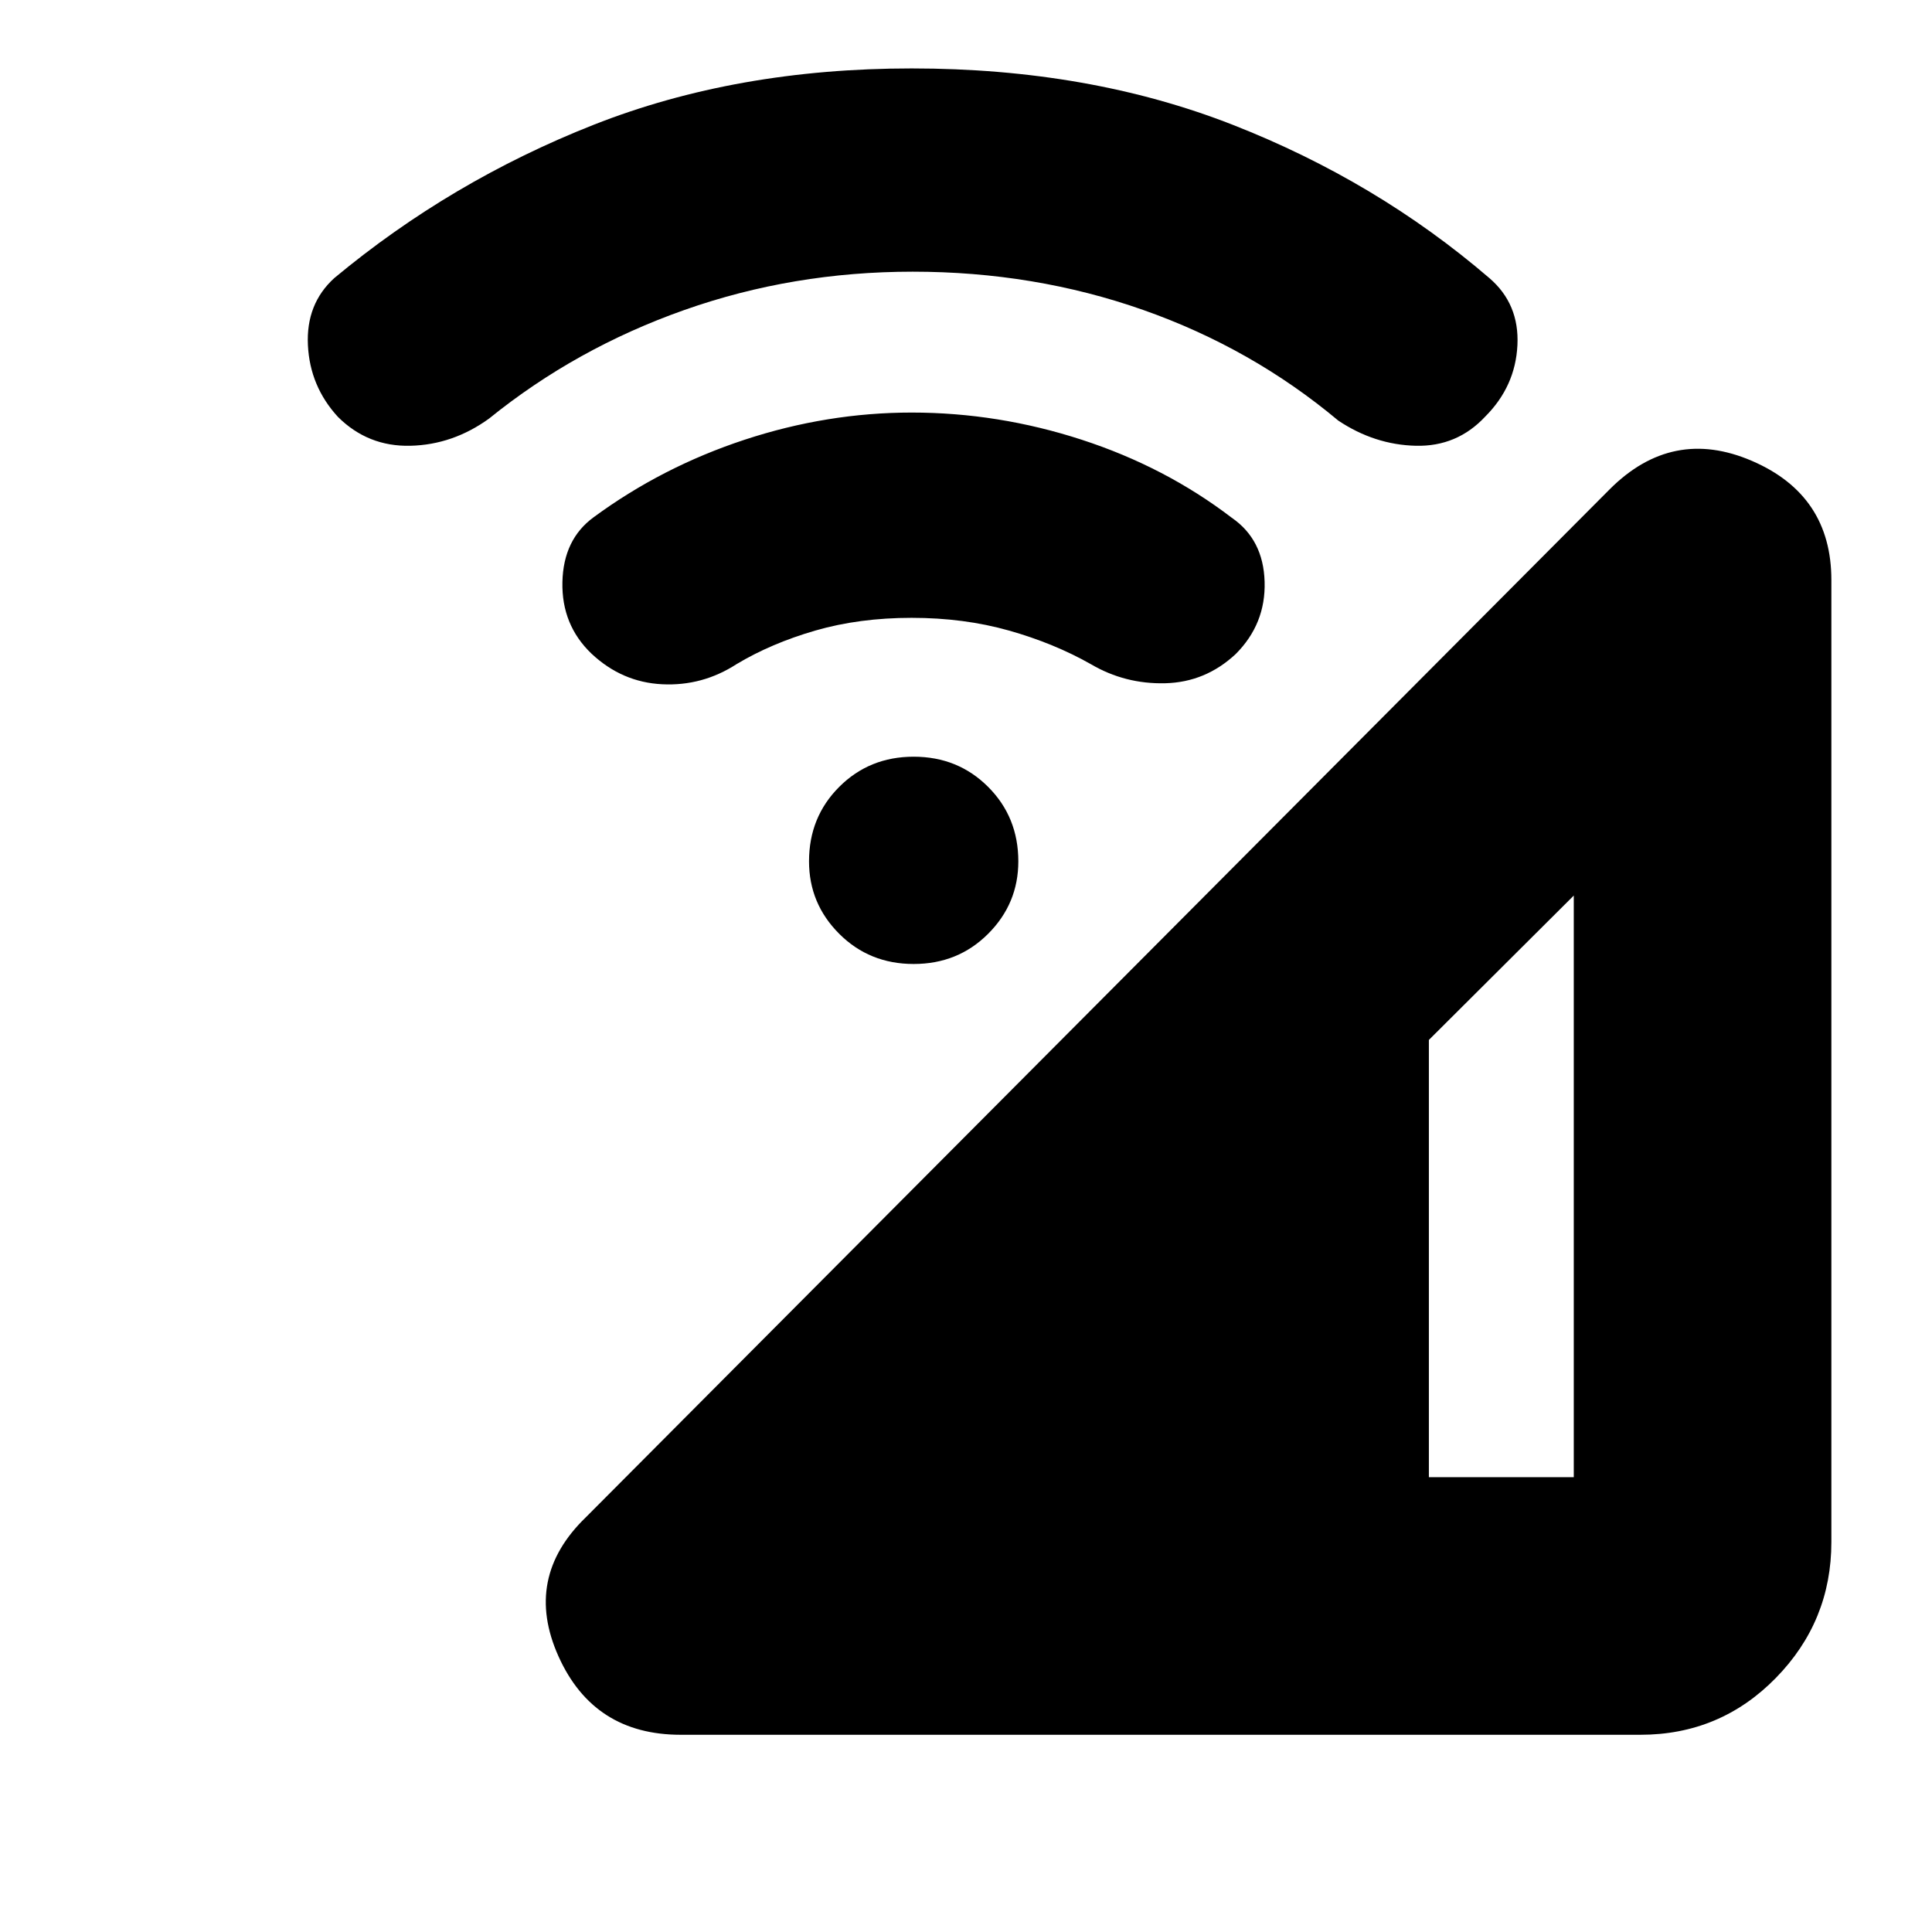 <svg xmlns="http://www.w3.org/2000/svg" height="20" viewBox="0 -960 960 960" width="20"><path d="M338.26-98Q295-98 277.5-137t13.61-69.08l508.78-510.84Q831-748 870.5-731t39.5 59.22v477.97q0 39.42-27.64 67.62Q854.72-98 815.09-98H338.26ZM710-226h72v-289l-72 71.74V-226ZM454-481q-22 0-37-15t-15-36q0-22 15-37t37-15q22 0 37 15t15 37q0 21-15 36t-37 15Zm-1-172q-26 0-47.86 6.32Q383.27-640.35 366-630q-17 11-37 10t-35.14-15.25q-14.86-14.25-14.4-35.5Q279.92-692 295-703q34-25 75-38.5t83-13.5q43 0 84.5 13.5t74.54 38.76q15.73 10.82 16.34 31.78Q629-650 614-635q-15 14-35 14.5t-37-9.5q-18.27-10.35-40.64-16.68Q479-653 453-653Zm.5-172q-59.5 0-113.41 19.02T243-752q-18 13-39.09 13.5-21.1.5-36-14.36Q154-768 153-788.5t13.1-33.32Q224-870 295-898q71-28 158-28 88 0 159.5 28t127.56 76.18Q755-809 754-788.5T738-753q-14 15-34.5 14.5T665-751q-43-36-97-55t-114.5-19Z"/></svg>